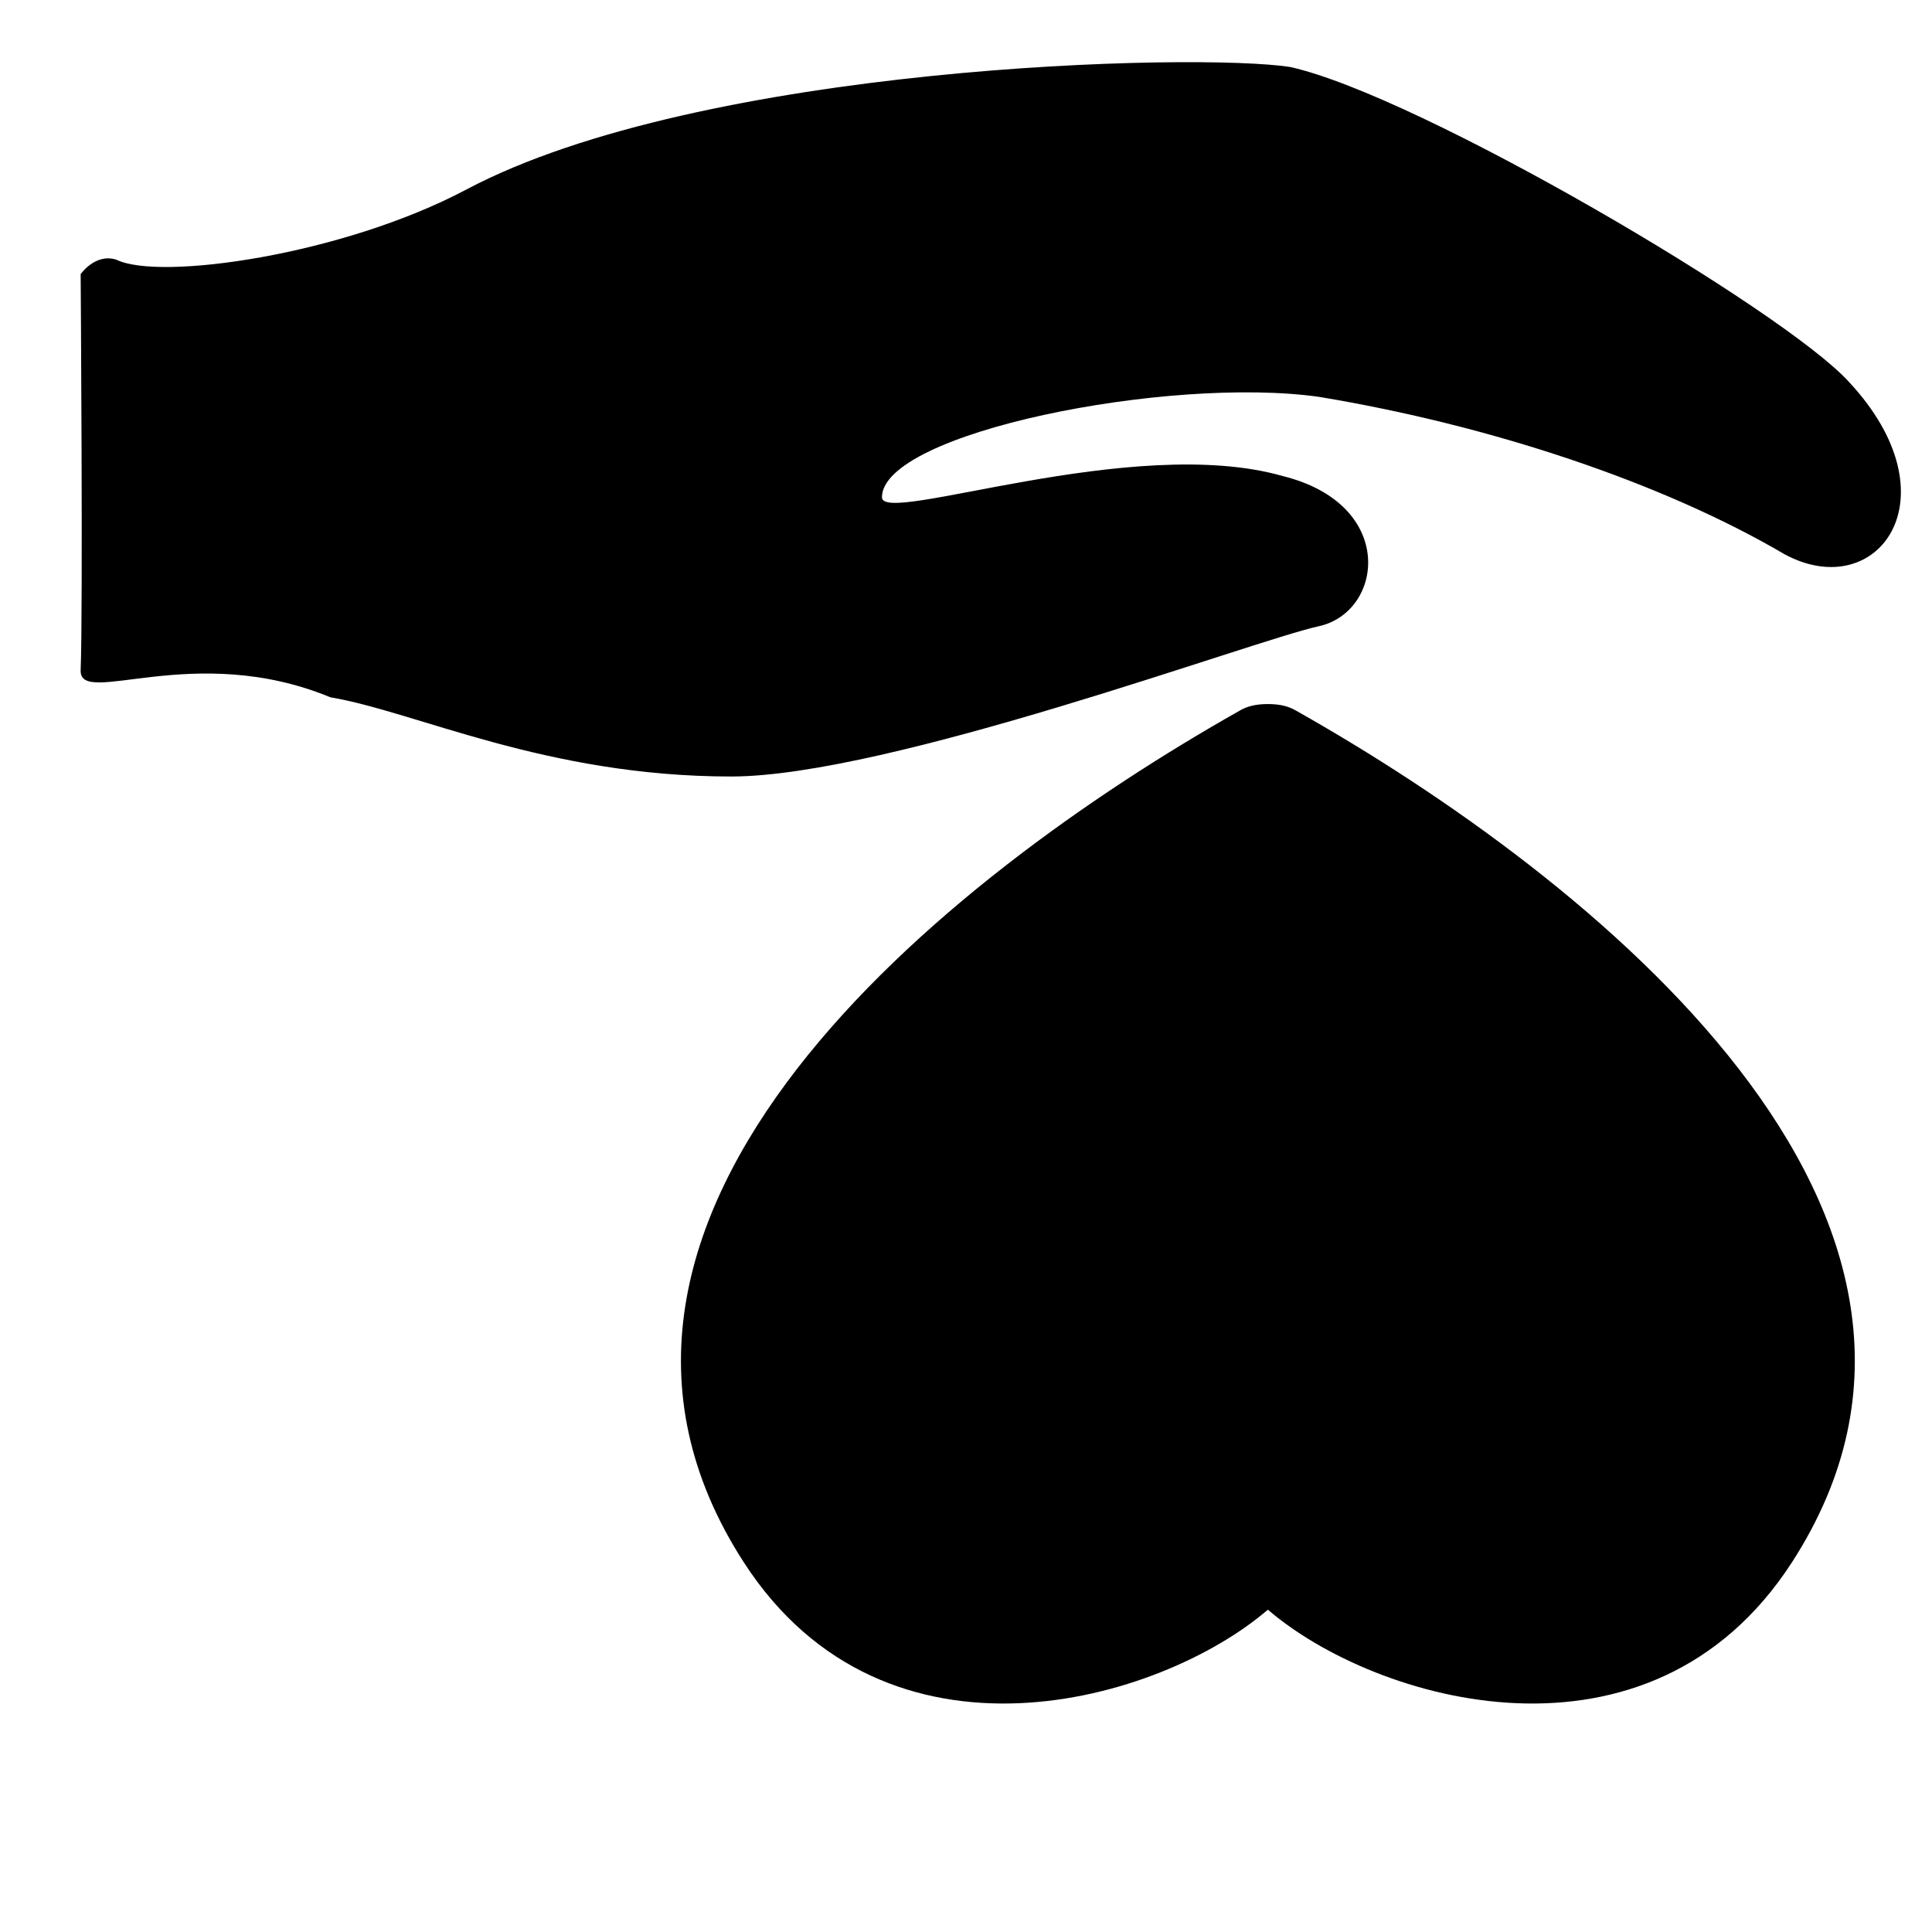 <!-- hand-heart icon -->
<svg xmlns="http://www.w3.org/2000/svg" viewBox="0 -64 1024 1024">
  <path d="M945.92 229.803c-64.512-37.888-155.648-68.352-246.784-83.456-79.616-11.264-231.68 18.944-231.68 53.248 0 15.104 132.864-34.048 212.48-11.264 60.672 15.104 53.248 72.192 18.944 79.616s-227.84 79.616-311.296 79.616c-98.304 0-166.912-34.304-212.48-41.984-72.448-29.952-133.12 5.632-132.352-14.336 1.28-32.256 0-209.92 0-209.92s7.68-11.264 18.944-7.68c22.784 11.264 119.552-2.304 185.344-37.12 124.928-66.304 387.328-72.704 436.736-65.024 68.352 15.104 261.888 129.024 296.192 166.912 57.088 61.184 15.36 118.016-34.048 91.392zM949.76 764.075c-75.52 116.736-220.928 73.984-277.76 25.088-56.832 48.896-202.24 91.648-277.76-25.088-118.784-183.808 106.24-363.008 262.656-451.328 3.84-2.304 8.448-3.584 15.104-3.584s11.264 1.28 15.104 3.584c156.416 88.32 381.44 267.52 262.656 451.328z"/>
</svg>
